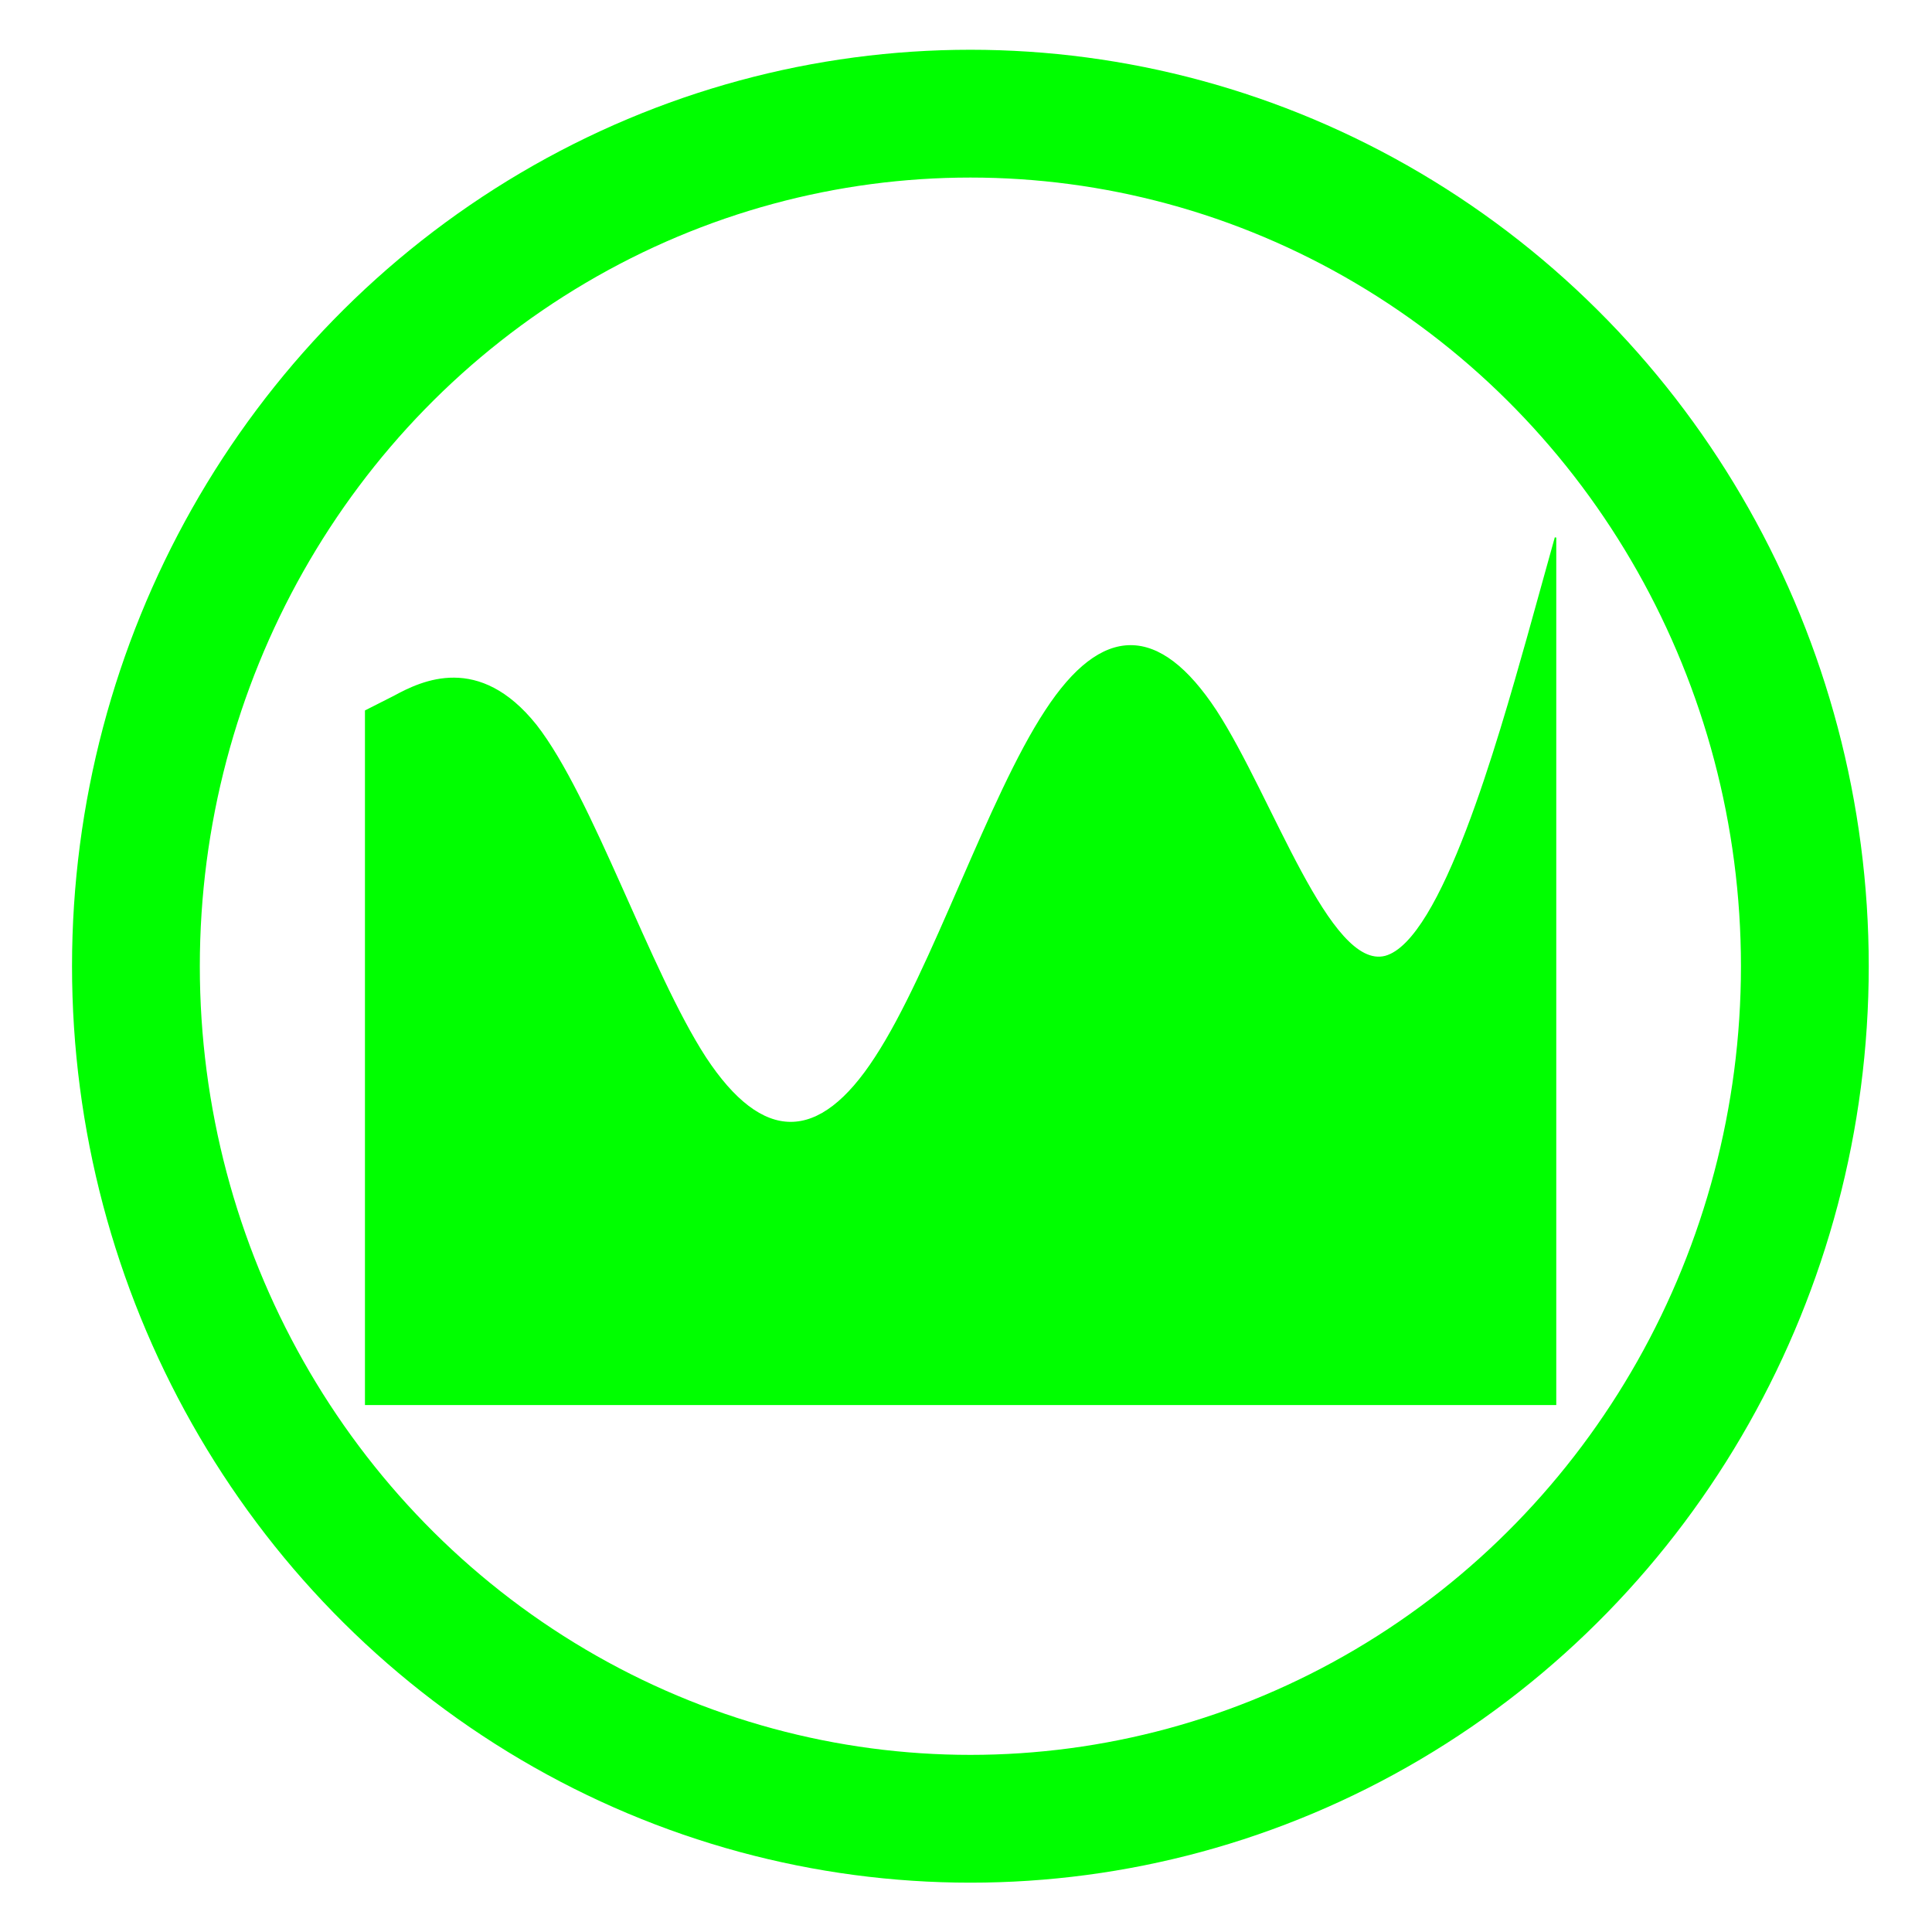 <?xml version="1.0" encoding="UTF-8" standalone="no"?>
<svg
   xmlns:osb="http://www.openswatchbook.org/uri/2009/osb"
   xmlns:dc="http://purl.org/dc/elements/1.1/"
   xmlns:cc="http://creativecommons.org/ns#"
   xmlns:rdf="http://www.w3.org/1999/02/22-rdf-syntax-ns#"
   xmlns:svg="http://www.w3.org/2000/svg"
   xmlns="http://www.w3.org/2000/svg"
   xmlns:sodipodi="http://sodipodi.sourceforge.net/DTD/sodipodi-0.dtd"
   xmlns:inkscape="http://www.inkscape.org/namespaces/inkscape"
   width="512mm"
   height="512mm"
   viewBox="0 0 512 512"
   version="1.1"
   id="svg849"
   inkscape:version="1.0.1 (3bc2e813f5, 2020-09-07)"
   sodipodi:docname="wave_128x128.svg">
  <defs
     id="defs843">
    <linearGradient
       id="linearGradient1418"
       osb:paint="solid">
      <stop
         style="stop-color:#000000;stop-opacity:1;"
         offset="0"
         id="stop1416" />
    </linearGradient>
  </defs>
  <sodipodi:namedview
     id="base"
     pagecolor="#ffffff"
     bordercolor="#666666"
     borderopacity="1.0"
     inkscape:pageopacity="0.0"
     inkscape:pageshadow="2"
     inkscape:zoom="0.24332228"
     inkscape:cx="1428.7473"
     inkscape:cy="1110.4076"
     inkscape:document-units="px"
     inkscape:current-layer="layer1"
     inkscape:document-rotation="0"
     showgrid="false"
     inkscape:window-width="1920"
     inkscape:window-height="988"
     inkscape:window-x="0"
     inkscape:window-y="25"
     inkscape:window-maximized="1" />
  <g
     inkscape:label="Layer 1"
     inkscape:groupmode="layer"
     id="layer1">
    <ellipse
       style="fill:none;stroke:#00fe00;stroke-width:33.867;stroke-miterlimit:4;stroke-dasharray:none;stroke-opacity:1"
       id="path2123"
       cx="257.162"
       cy="256.057"
       rx="221.141"
       ry="225.937" />
    <path
       fill="#0099ff"
       fill-opacity="1"
       d="m 96.916,188.396 7.511,-3.804 c 7.511,-4.092 22.488,-11.27 37.596,7.609 14.955,19.166 29.998,65.106 44.888,88.076 15.109,22.97 30.217,22.97 45.107,0 15.043,-22.97 29.998,-68.91 45.107,-91.88 14.977,-22.97 29.998,-22.97 45.107,0 14.912,22.97 29.998,68.91 44.888,65.106 15.087,-4.092 29.998,-57.21 37.662,-84.271 l 7.445,-26.774 v 229.7 h -7.511 c -7.511,0 -22.488,0 -37.596,0 -14.955,0 -29.998,0 -44.888,0 -15.109,0 -30.217,0 -45.107,0 -15.043,0 -29.998,0 -45.107,0 -14.977,0 -29.998,0 -45.107,0 -14.912,0 -29.998,0 -44.888,0 -15.087,0 -29.998,0 -37.662,0 h -7.445 z"
       id="path891"
       style="fill:#00ff00;fill-opacity:1;stroke-width:0.396;stroke:#00fe00;stroke-opacity:1" />
  </g>
</svg>
